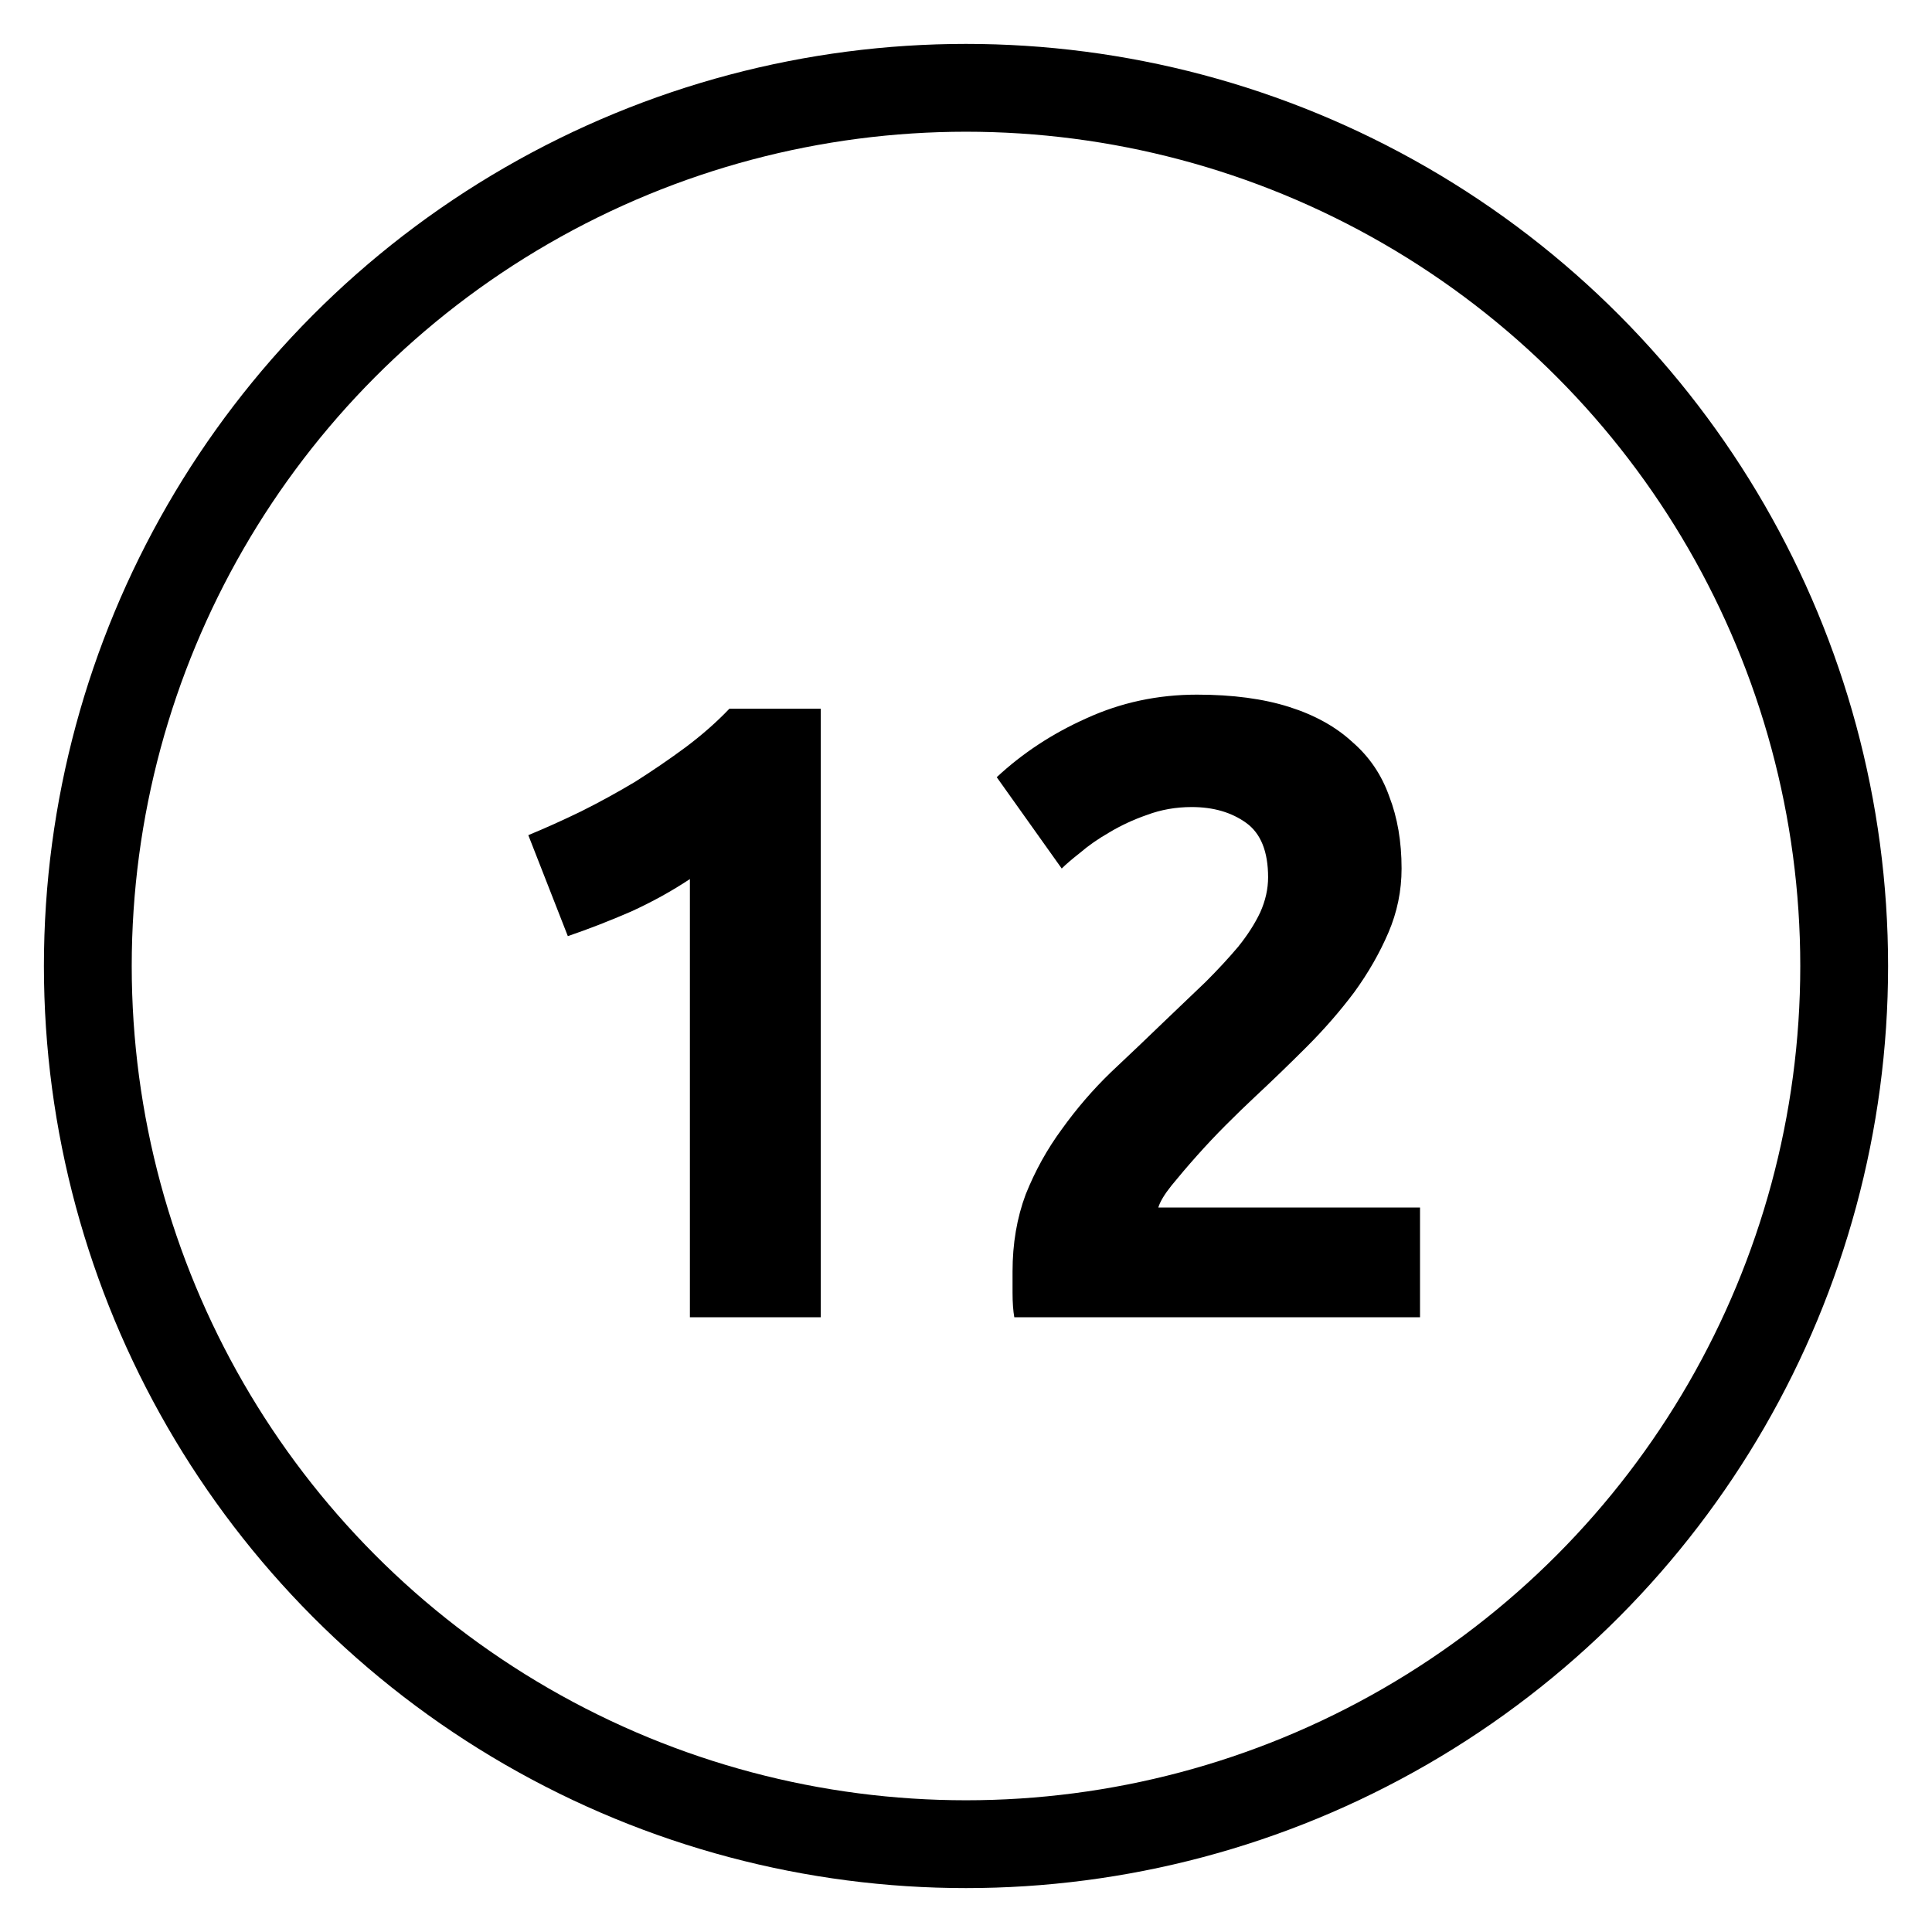 <svg width="22" height="22" viewBox="0 0 22 22" fill="none" xmlns="http://www.w3.org/2000/svg">
<circle cx="11" cy="11" r="10" stroke="black"/>
<path d="M6.016 9.51C6.21 9.43 6.41 9.34 6.616 9.24C6.83 9.133 7.036 9.02 7.236 8.9C7.436 8.773 7.626 8.643 7.806 8.51C7.993 8.37 8.16 8.223 8.306 8.07H9.346V15H7.856V10.01C7.656 10.143 7.433 10.267 7.186 10.38C6.94 10.487 6.7 10.58 6.466 10.66L6.016 9.51ZM15.96 9.89C15.96 10.143 15.91 10.387 15.81 10.62C15.71 10.853 15.58 11.08 15.42 11.3C15.26 11.513 15.08 11.72 14.88 11.92C14.68 12.12 14.483 12.31 14.29 12.49C14.19 12.583 14.08 12.69 13.96 12.81C13.847 12.923 13.737 13.04 13.63 13.16C13.523 13.28 13.427 13.393 13.34 13.5C13.26 13.6 13.21 13.683 13.19 13.75H16.17V15H11.55C11.537 14.927 11.53 14.833 11.53 14.72C11.53 14.607 11.53 14.527 11.53 14.48C11.53 14.16 11.58 13.867 11.68 13.6C11.787 13.333 11.923 13.087 12.09 12.86C12.257 12.627 12.443 12.41 12.65 12.21C12.863 12.01 13.073 11.81 13.28 11.61C13.44 11.457 13.59 11.313 13.73 11.18C13.87 11.04 13.993 10.907 14.1 10.78C14.207 10.647 14.29 10.517 14.35 10.39C14.41 10.257 14.44 10.123 14.44 9.99C14.44 9.697 14.357 9.49 14.19 9.37C14.023 9.25 13.817 9.19 13.57 9.19C13.39 9.19 13.22 9.22 13.06 9.28C12.907 9.333 12.763 9.4 12.63 9.48C12.503 9.553 12.393 9.63 12.3 9.71C12.207 9.783 12.137 9.843 12.09 9.89L11.35 8.85C11.643 8.577 11.983 8.353 12.37 8.18C12.763 8 13.183 7.91 13.63 7.91C14.037 7.91 14.387 7.957 14.68 8.05C14.973 8.143 15.213 8.277 15.4 8.45C15.593 8.617 15.733 8.823 15.82 9.07C15.913 9.31 15.96 9.583 15.96 9.89Z" fill="black"/>
</svg>
